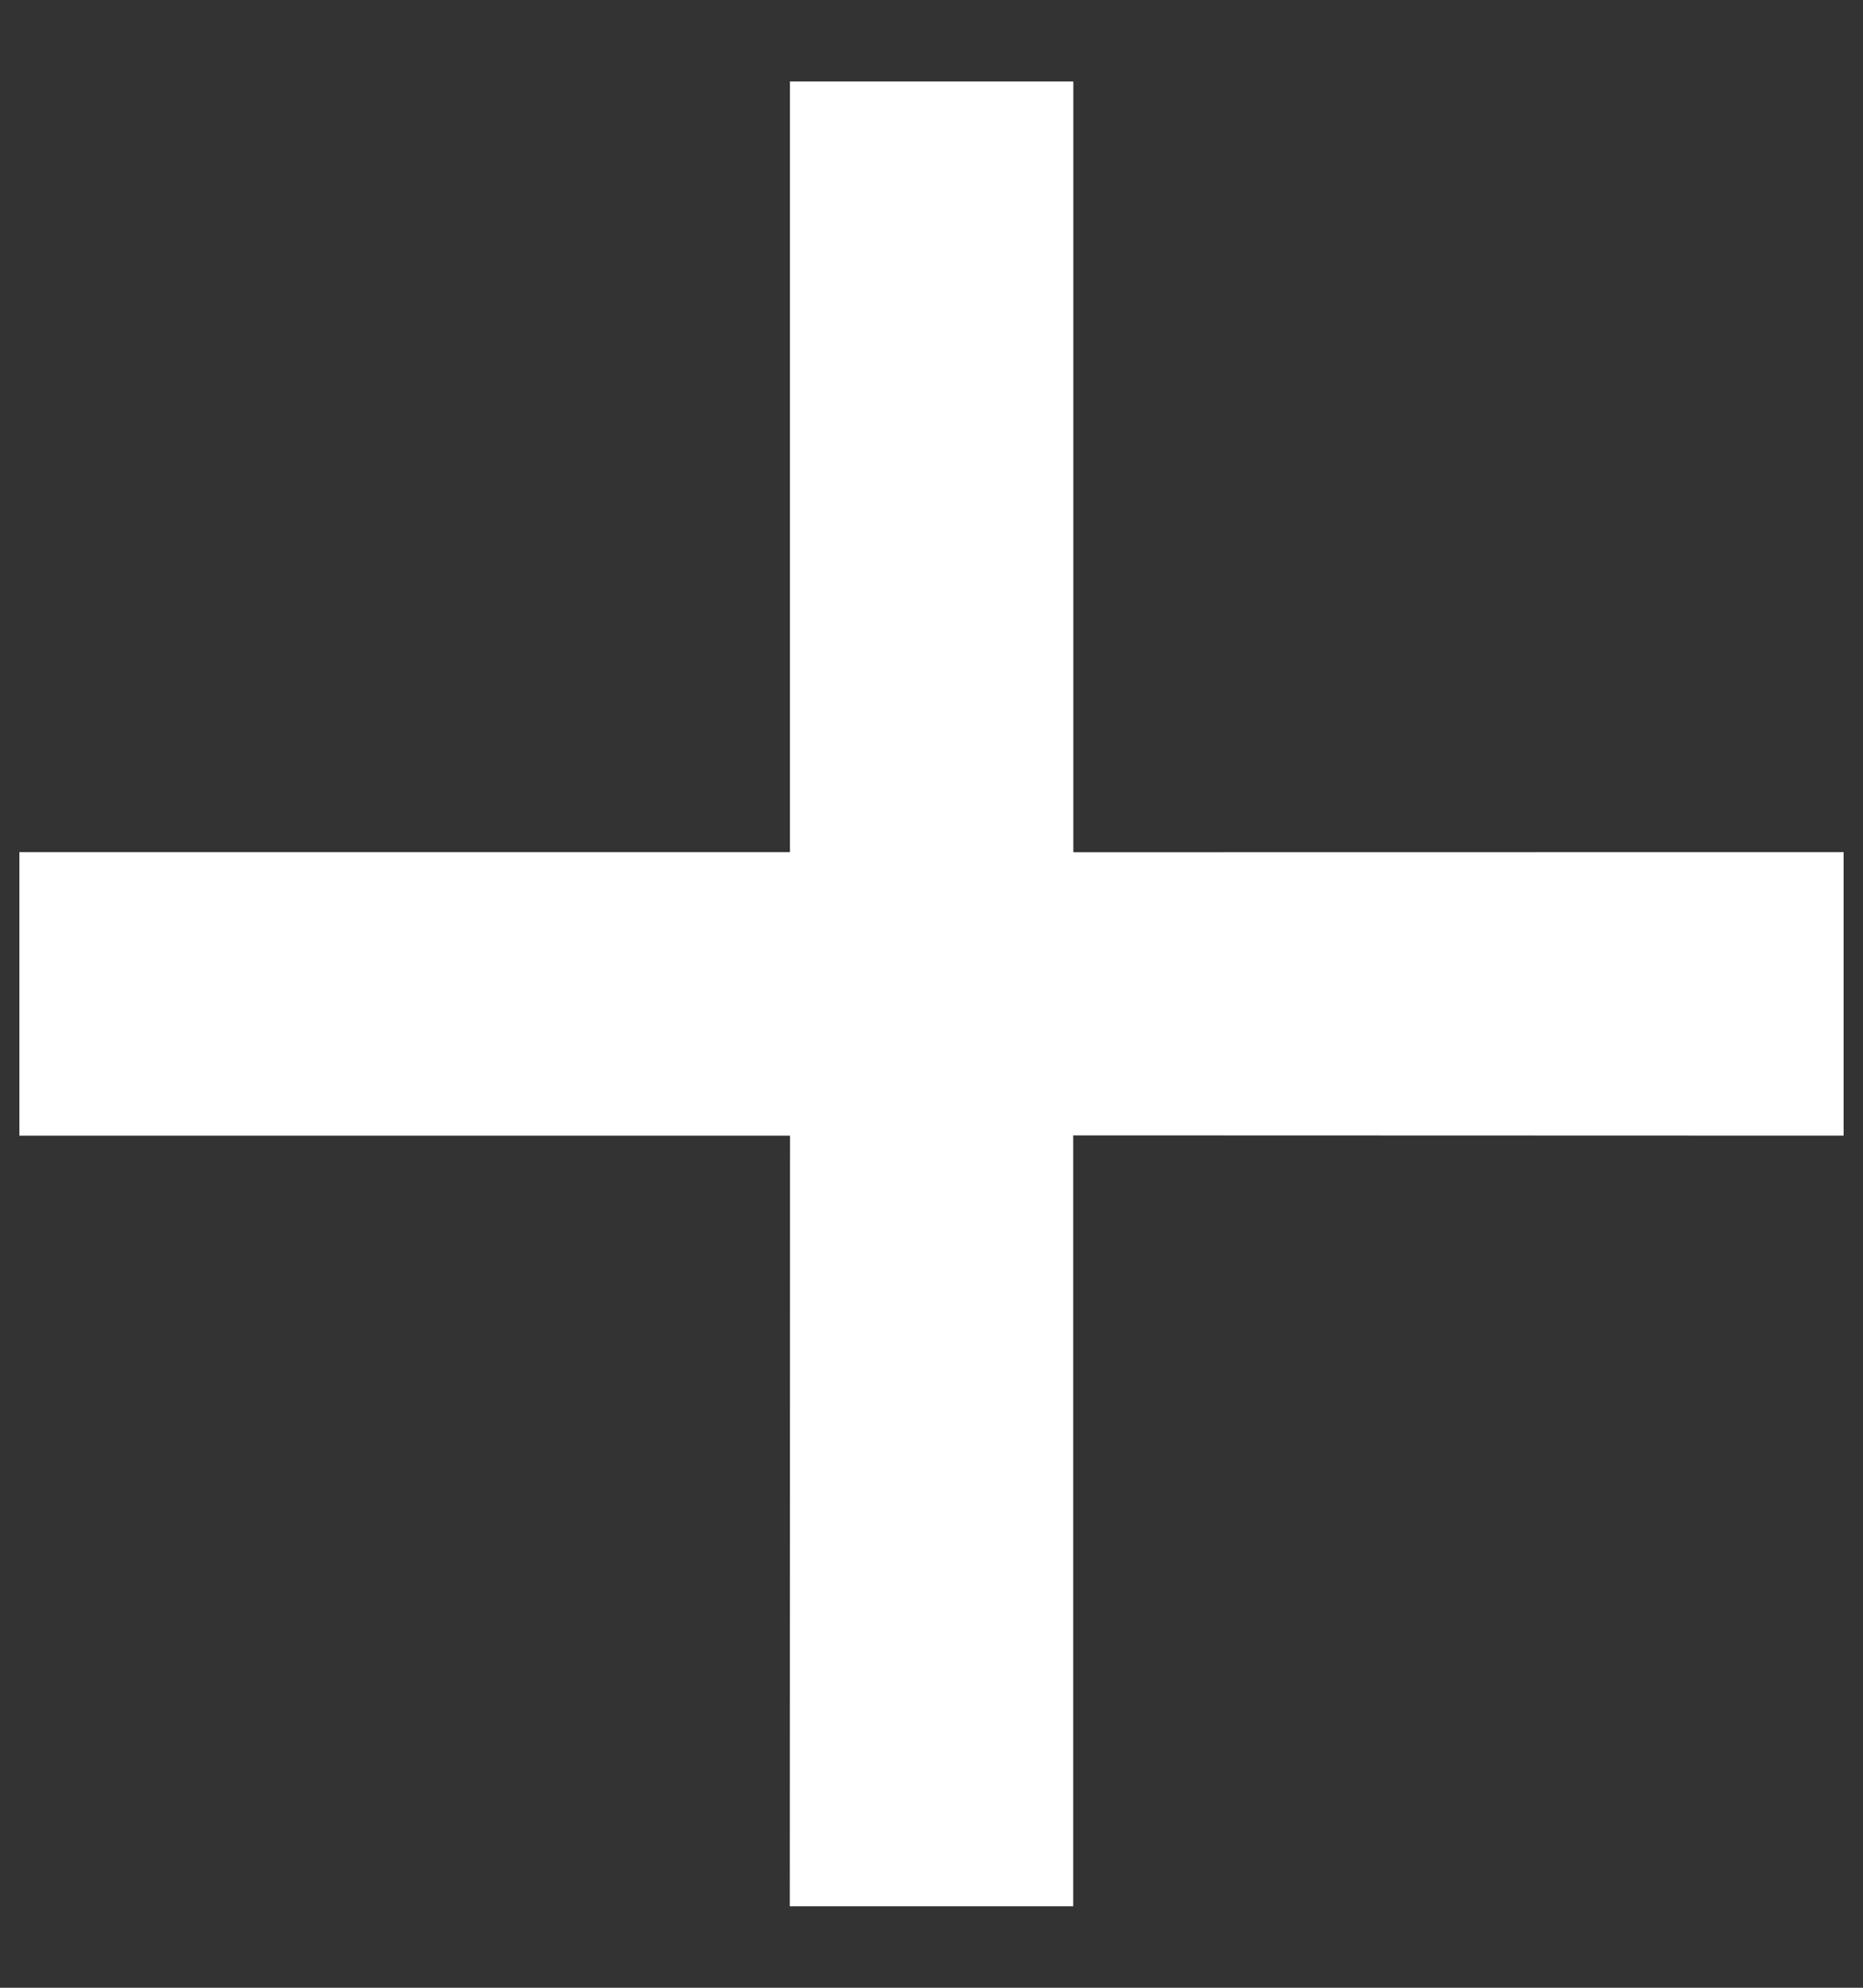 <svg xmlns="http://www.w3.org/2000/svg" width="15" height="16" fill="none"><rect width="100%" height="100%" fill="#333333" stroke="none"/><path fill="#fff" fill-rule="evenodd" d="M14.844 6.859v2.282l-6.203-.002v6.205H6.359l.002-6.203H.156V6.859H6.36L6.36.656h2.282V6.86z" clip-rule="evenodd"/></svg>